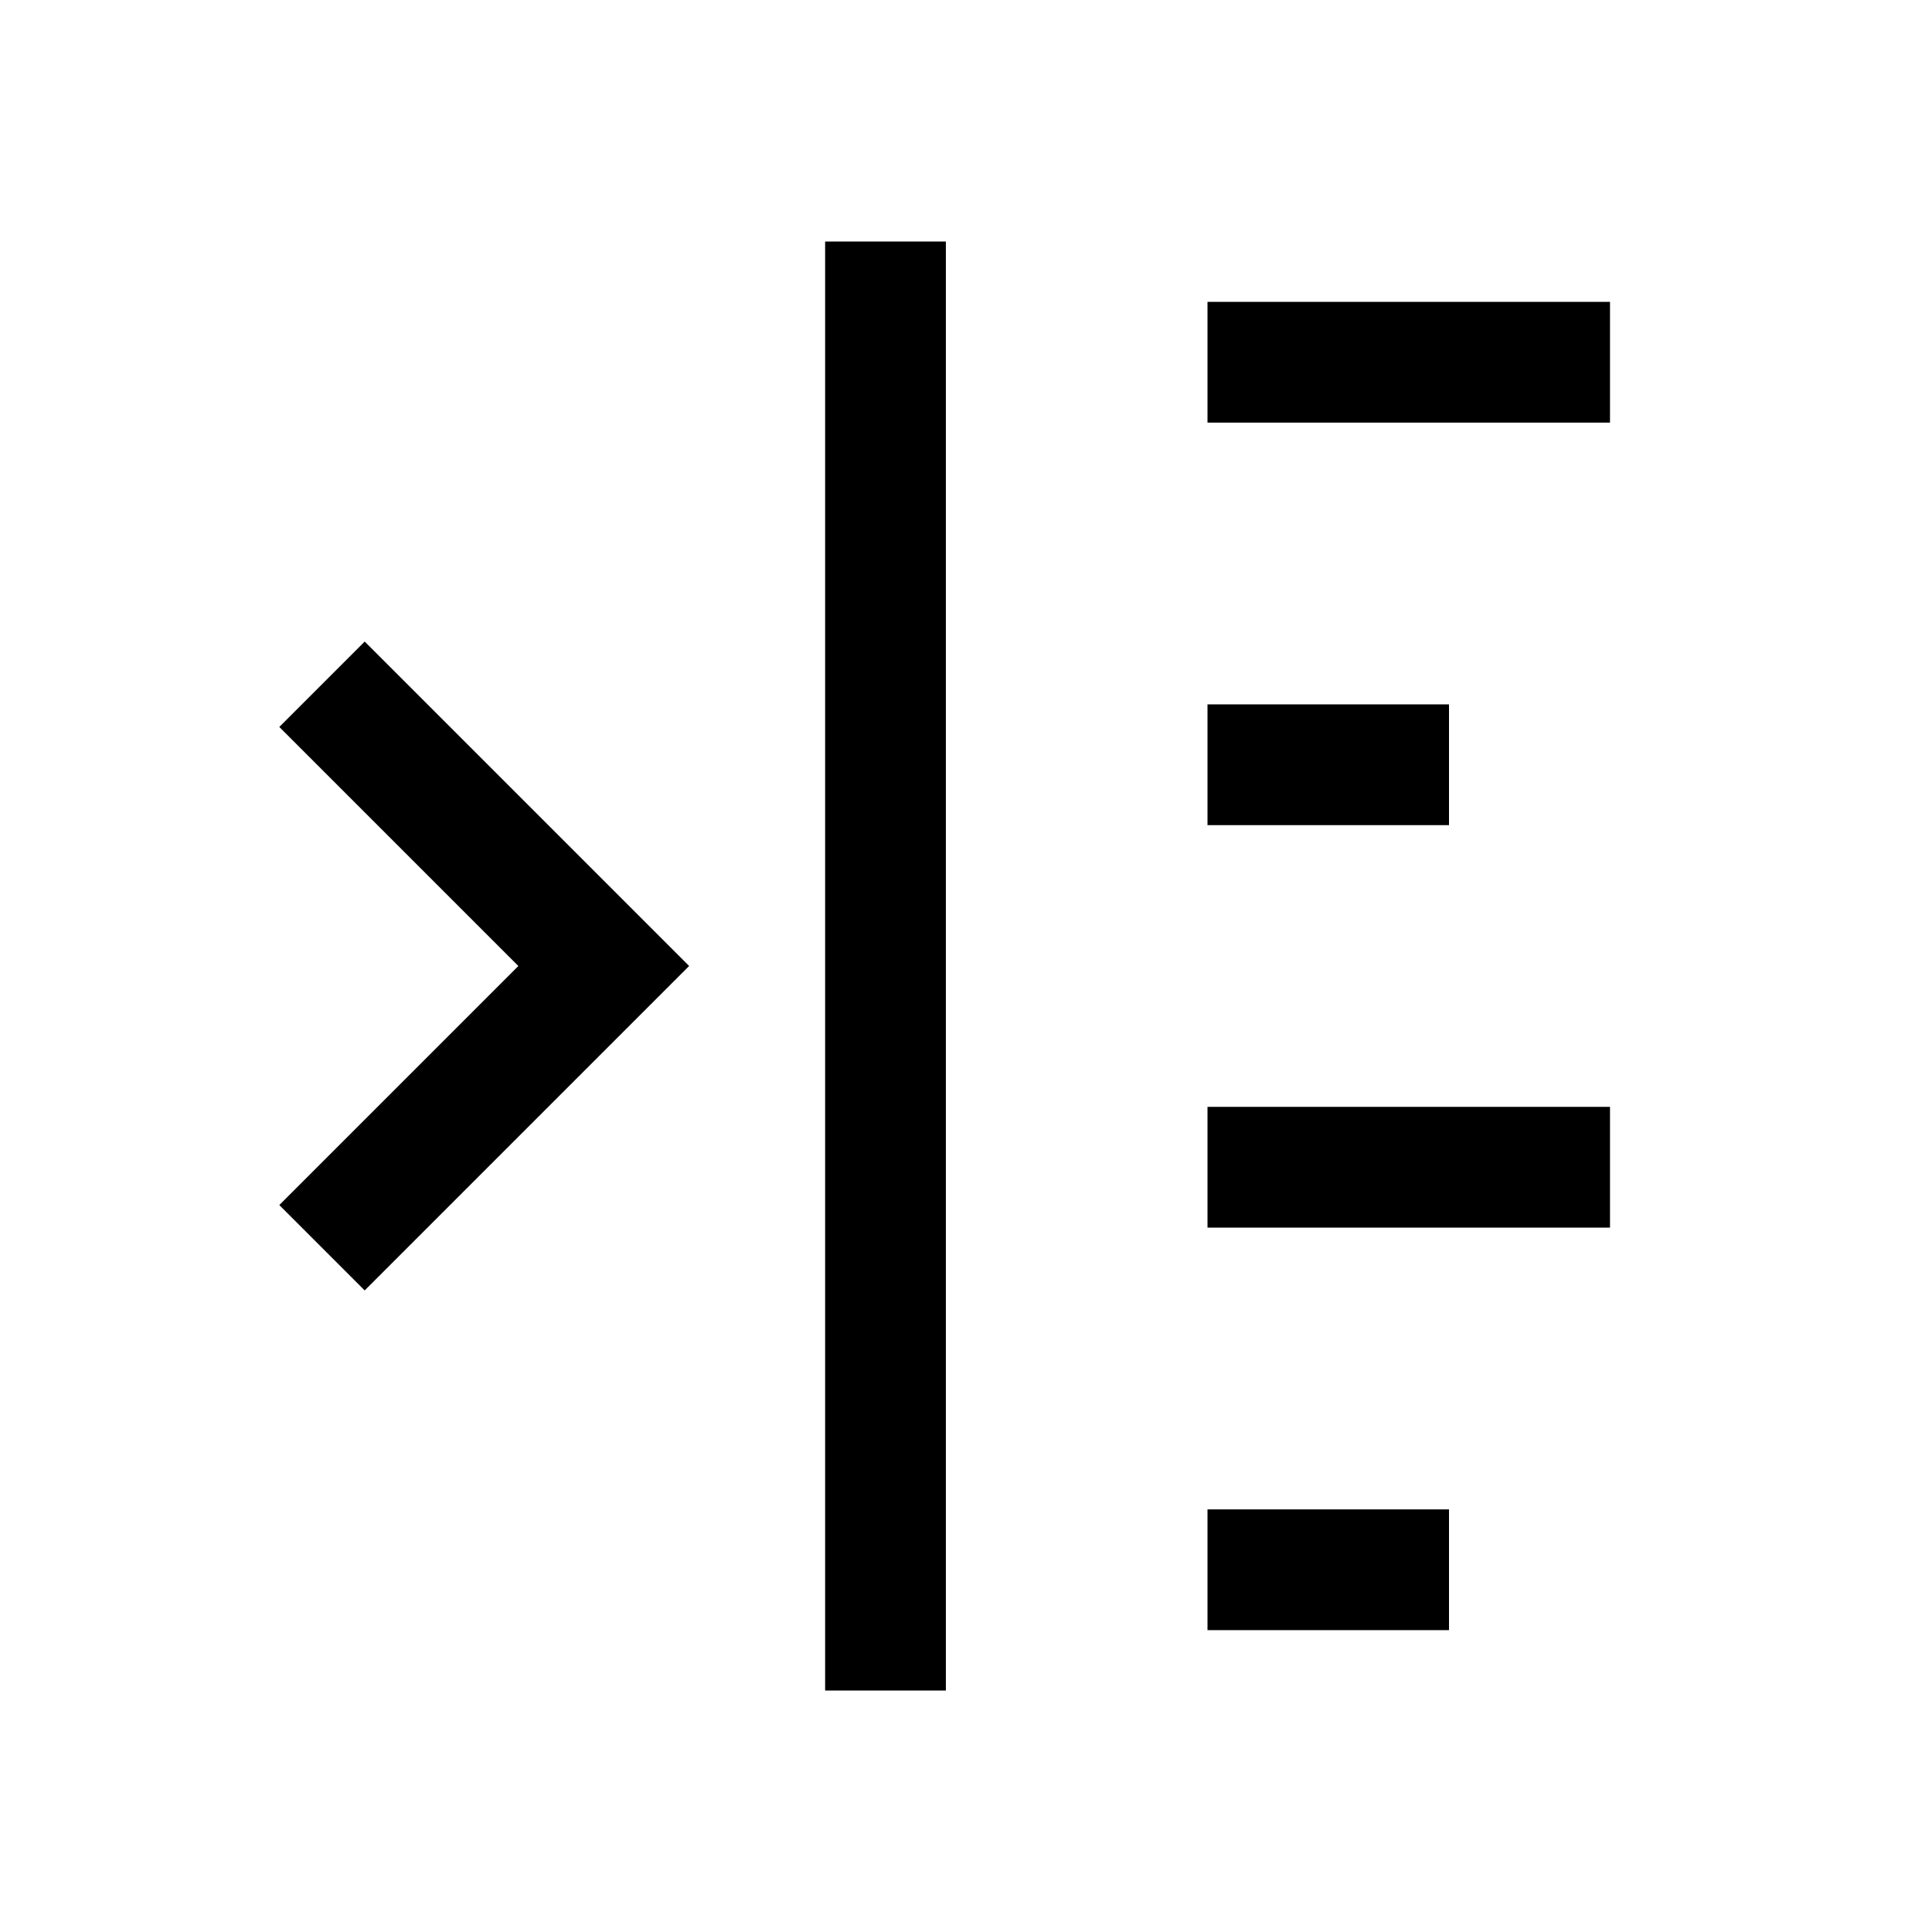 <svg width="24" height="24" viewBox="0 0 24 24" fill="none" xmlns="http://www.w3.org/2000/svg">
    <path d="M15 4.5H20" stroke="currentColor" stroke-width="1.5" stroke-linejoin="round"/>
    <path d="M15 9.5H18" stroke="currentColor" stroke-width="1.5" stroke-linejoin="round"/>
    <path d="M15 14.5H20" stroke="currentColor" stroke-width="1.5" stroke-linejoin="round"/>
    <path d="M15 19.5H18" stroke="currentColor" stroke-width="1.5" stroke-linejoin="round"/>
    <path d="M11 3V21" stroke="currentColor" stroke-width="1.5" stroke-linejoin="round"/>
    <path d="M4 8.5L7.5 12L4 15.5" stroke="currentColor" stroke-width="1.5"/>
</svg>
